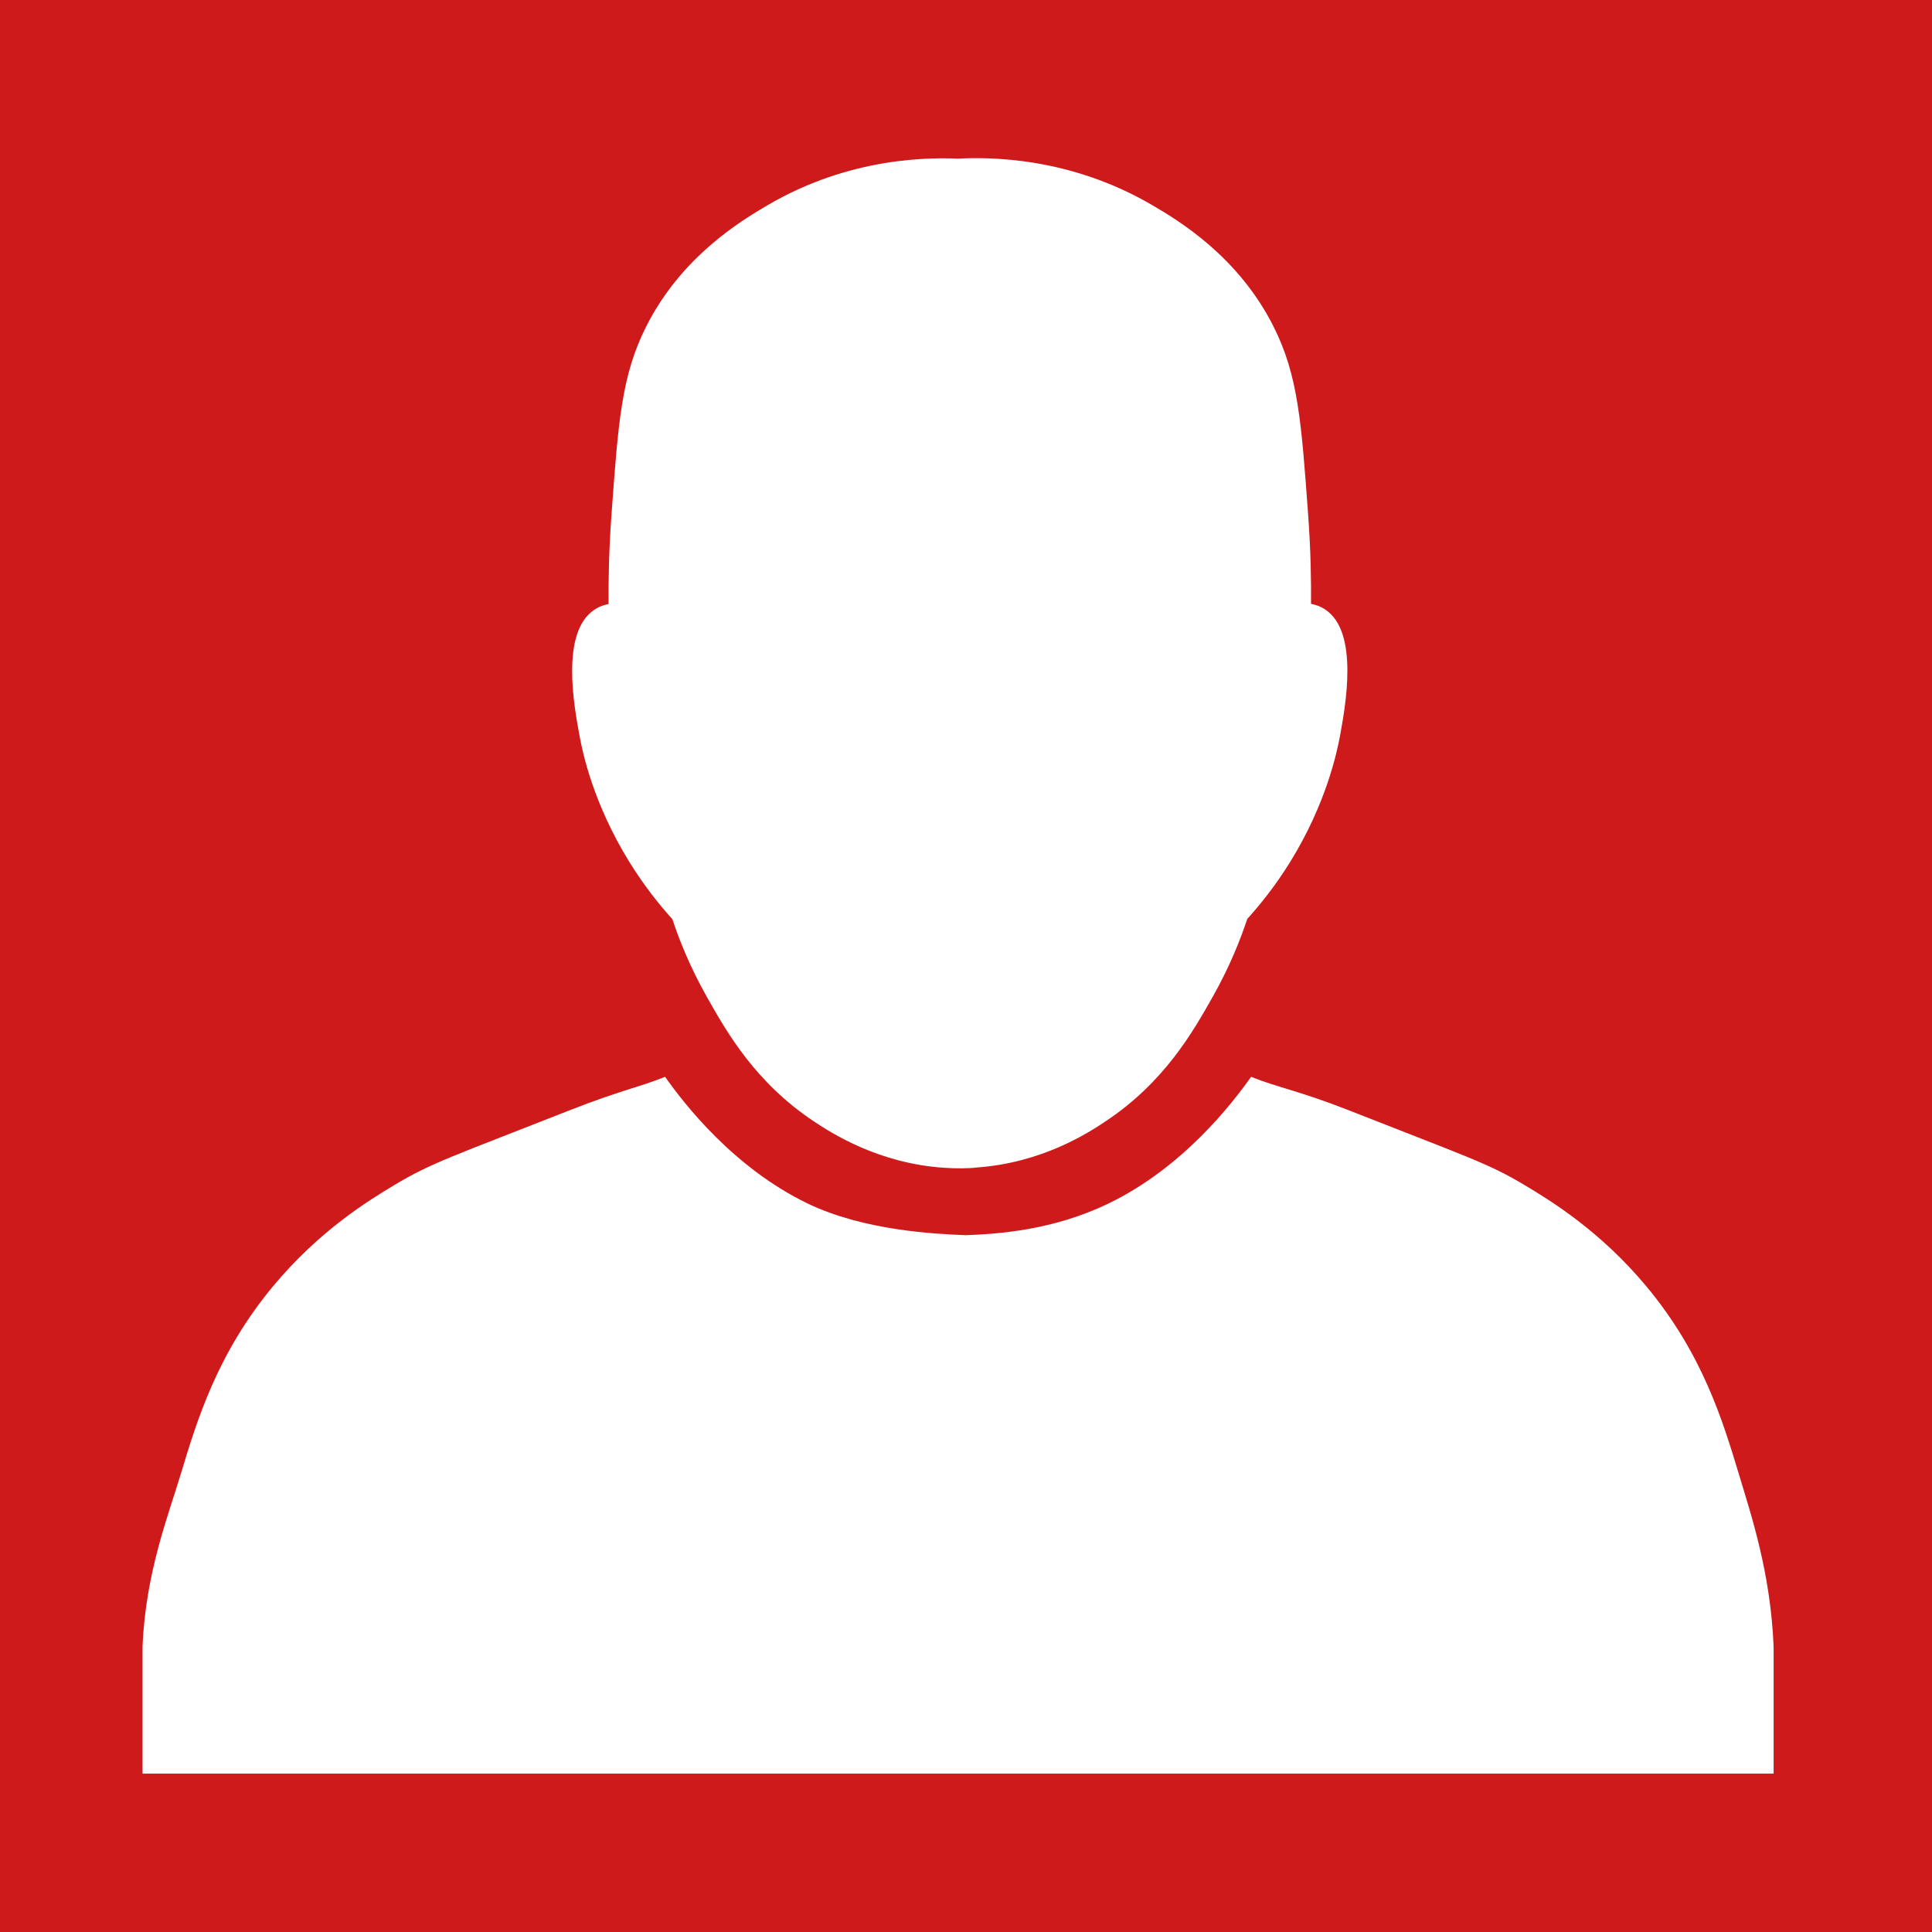 <?xml version="1.0" encoding="utf-8"?>
<!-- Generator: Adobe Illustrator 24.3.0, SVG Export Plug-In . SVG Version: 6.00 Build 0)  -->
<svg version="1.1" id="Слой_1" xmlns="http://www.w3.org/2000/svg" xmlns:xlink="http://www.w3.org/1999/xlink" x="0px" y="0px"
	 viewBox="0 0 106 106" style="enable-background:new 0 0 106 106;" xml:space="preserve">
<style type="text/css">
	.st0{fill:#CF1A1B;}
	.st1{fill:#FFFFFF;}
</style>
<rect class="st0" width="106" height="106"/>
<path class="st1" d="M51.79,64.06c0.43,0.03,1.03,0.05,1.74,0c3.61-0.24,6.18-1.9,7.13-2.54c3.22-2.14,4.78-4.89,5.87-6.82
	c0.95-1.68,1.54-3.19,1.9-4.28c0.66-0.73,1.53-1.79,2.38-3.17c1.97-3.2,2.54-6,2.7-6.82c0.31-1.7,1.06-5.74-0.79-6.98
	c-0.29-0.2-0.59-0.28-0.79-0.32c0.01-1.19-0.01-2.88-0.16-4.91c-0.37-5.09-0.55-7.63-1.9-10.31c-1.94-3.85-5.19-5.8-6.66-6.66
	c-4.52-2.64-8.92-2.65-10.78-2.54l0.46,0.01c-1.86-0.11-6.26-0.11-10.78,2.54c-1.46,0.86-4.72,2.81-6.66,6.66
	c-1.35,2.68-1.53,5.22-1.9,10.31c-0.15,2.03-0.17,3.73-0.16,4.91c-0.2,0.04-0.5,0.12-0.79,0.32c-1.85,1.24-1.11,5.28-0.79,6.98
	c0.15,0.82,0.73,3.62,2.7,6.82c0.85,1.38,1.72,2.44,2.38,3.17c0.36,1.09,0.95,2.6,1.9,4.28c1.09,1.93,2.65,4.68,5.87,6.82
	c0.95,0.63,3.52,2.3,7.13,2.54c0.71,0.05,1.32,0.03,1.74,0"/>
<g>
	<path class="st1" d="M53,67.77c-1.71-0.07-5.6-0.25-8.69-1.74c-4.06-1.96-6.77-5.46-7.82-6.95c-1.41,0.57-2.44,0.74-5.17,1.81
		c-6.47,2.55-7.64,2.9-9.67,4.12c-1.42,0.85-4.13,2.51-6.66,5.55c-3.07,3.69-4.18,7.36-5.07,10.31c-0.66,2.2-1.94,5.42-2.1,9.49
		C9,91,11.25,91.9,13.41,92.76c5.61,2.25,10.56,3.01,18.87,3.65c5.75,0.44,12.87,0.8,21.09,0.79"/>
	<path class="st1" d="M53,67.77c1.71-0.07,4.74-0.25,7.82-1.74c4.06-1.96,6.77-5.46,7.82-6.95c1.41,0.57,2.65,0.77,5.37,1.84
		c6.47,2.55,7.64,2.9,9.67,4.12c1.42,0.85,4.13,2.51,6.66,5.55c3.07,3.69,4.18,7.36,5.07,10.31c0.66,2.2,1.74,5.39,1.9,9.46
		c-1.18,0.64-3.22,1.57-5.38,2.43c-5.61,2.25-10.56,3.01-18.87,3.65c-5.75,0.44-12.87,0.8-21.09,0.79"/>
</g>
<rect x="7.82" y="90.36" class="st1" width="89.49" height="6.95"/>
</svg>
